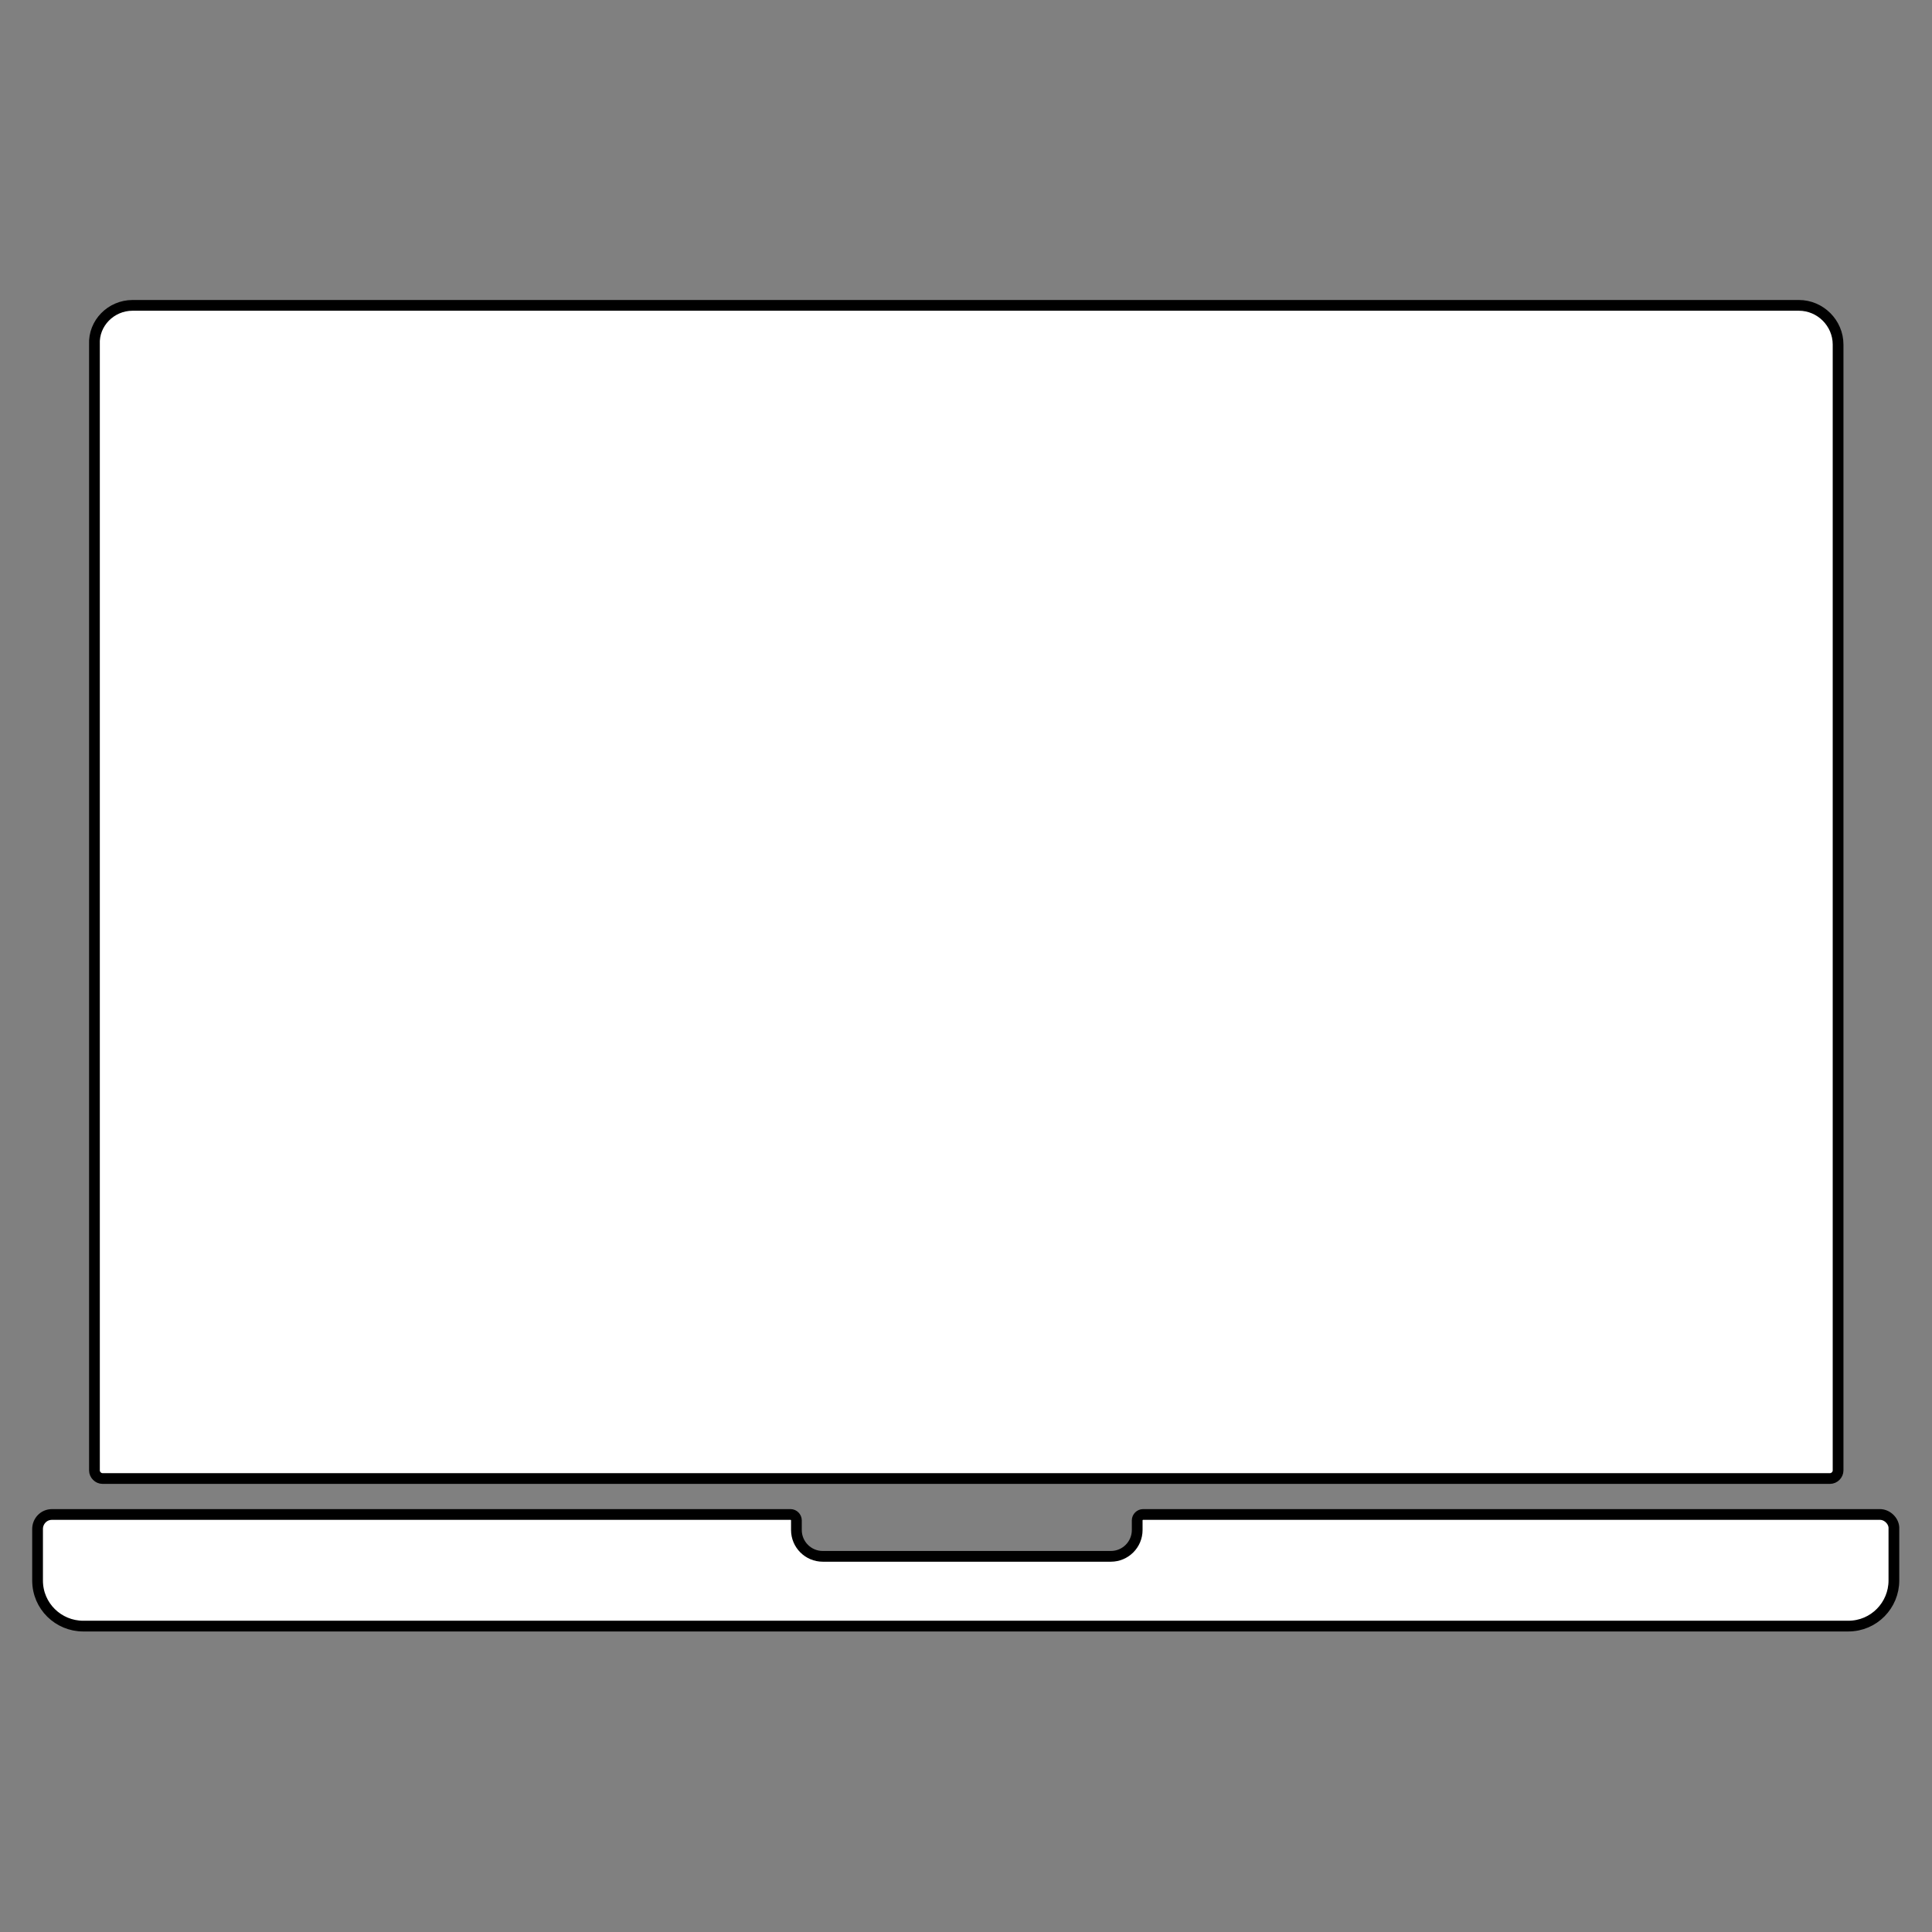 <?xml version="1.0" encoding="utf-8"?>
<!-- Generator: Adobe Illustrator 26.5.0, SVG Export Plug-In . SVG Version: 6.00 Build 0)  -->
<svg version="1.1" id="Layer_1" xmlns="http://www.w3.org/2000/svg" xmlns:xlink="http://www.w3.org/1999/xlink" x="0px" y="0px"
	 viewBox="0 0 360 360" style="enable-background:new 0 0 360 360;" xml:space="preserve">
<rect x="0" y="0" width="360" height="360" fill="#808080" stroke="none"/>
<style type="text/css">
	.st0{fill:#FFFFFF;stroke:#000000;stroke-width:2;stroke-miterlimit:10;}
</style>
<g>
	<g>
		<path class="st0" d="M24.7,56.9h310.5c4,0,7.3,3.3,7.3,7.3V274c0,0.8-0.7,1.5-1.5,1.5H19.1c-0.8,0-1.5-0.7-1.5-1.5V64.2
			C17.4,60.2,20.7,56.9,24.7,56.9z"/>
	</g>
	<path class="st0" d="M350.3,282.2H213c-0.6,0-1.1,0.5-1.1,1.1v1.8c0,2.7-2.2,4.9-4.9,4.9h-53.7c-2.7,0-4.9-2.2-4.9-4.9v-1.8
		c0-0.6-0.5-1.1-1.1-1.1H9.7c-1.6,0-2.7,1.3-2.7,2.7v9.6c0,4.8,3.9,8.5,8.5,8.5h328.9c4.8,0,8.5-3.9,8.5-8.5v-9.6
		C353,283.5,351.7,282.2,350.3,282.2L350.3,282.2z"/>
</g>
</svg>
